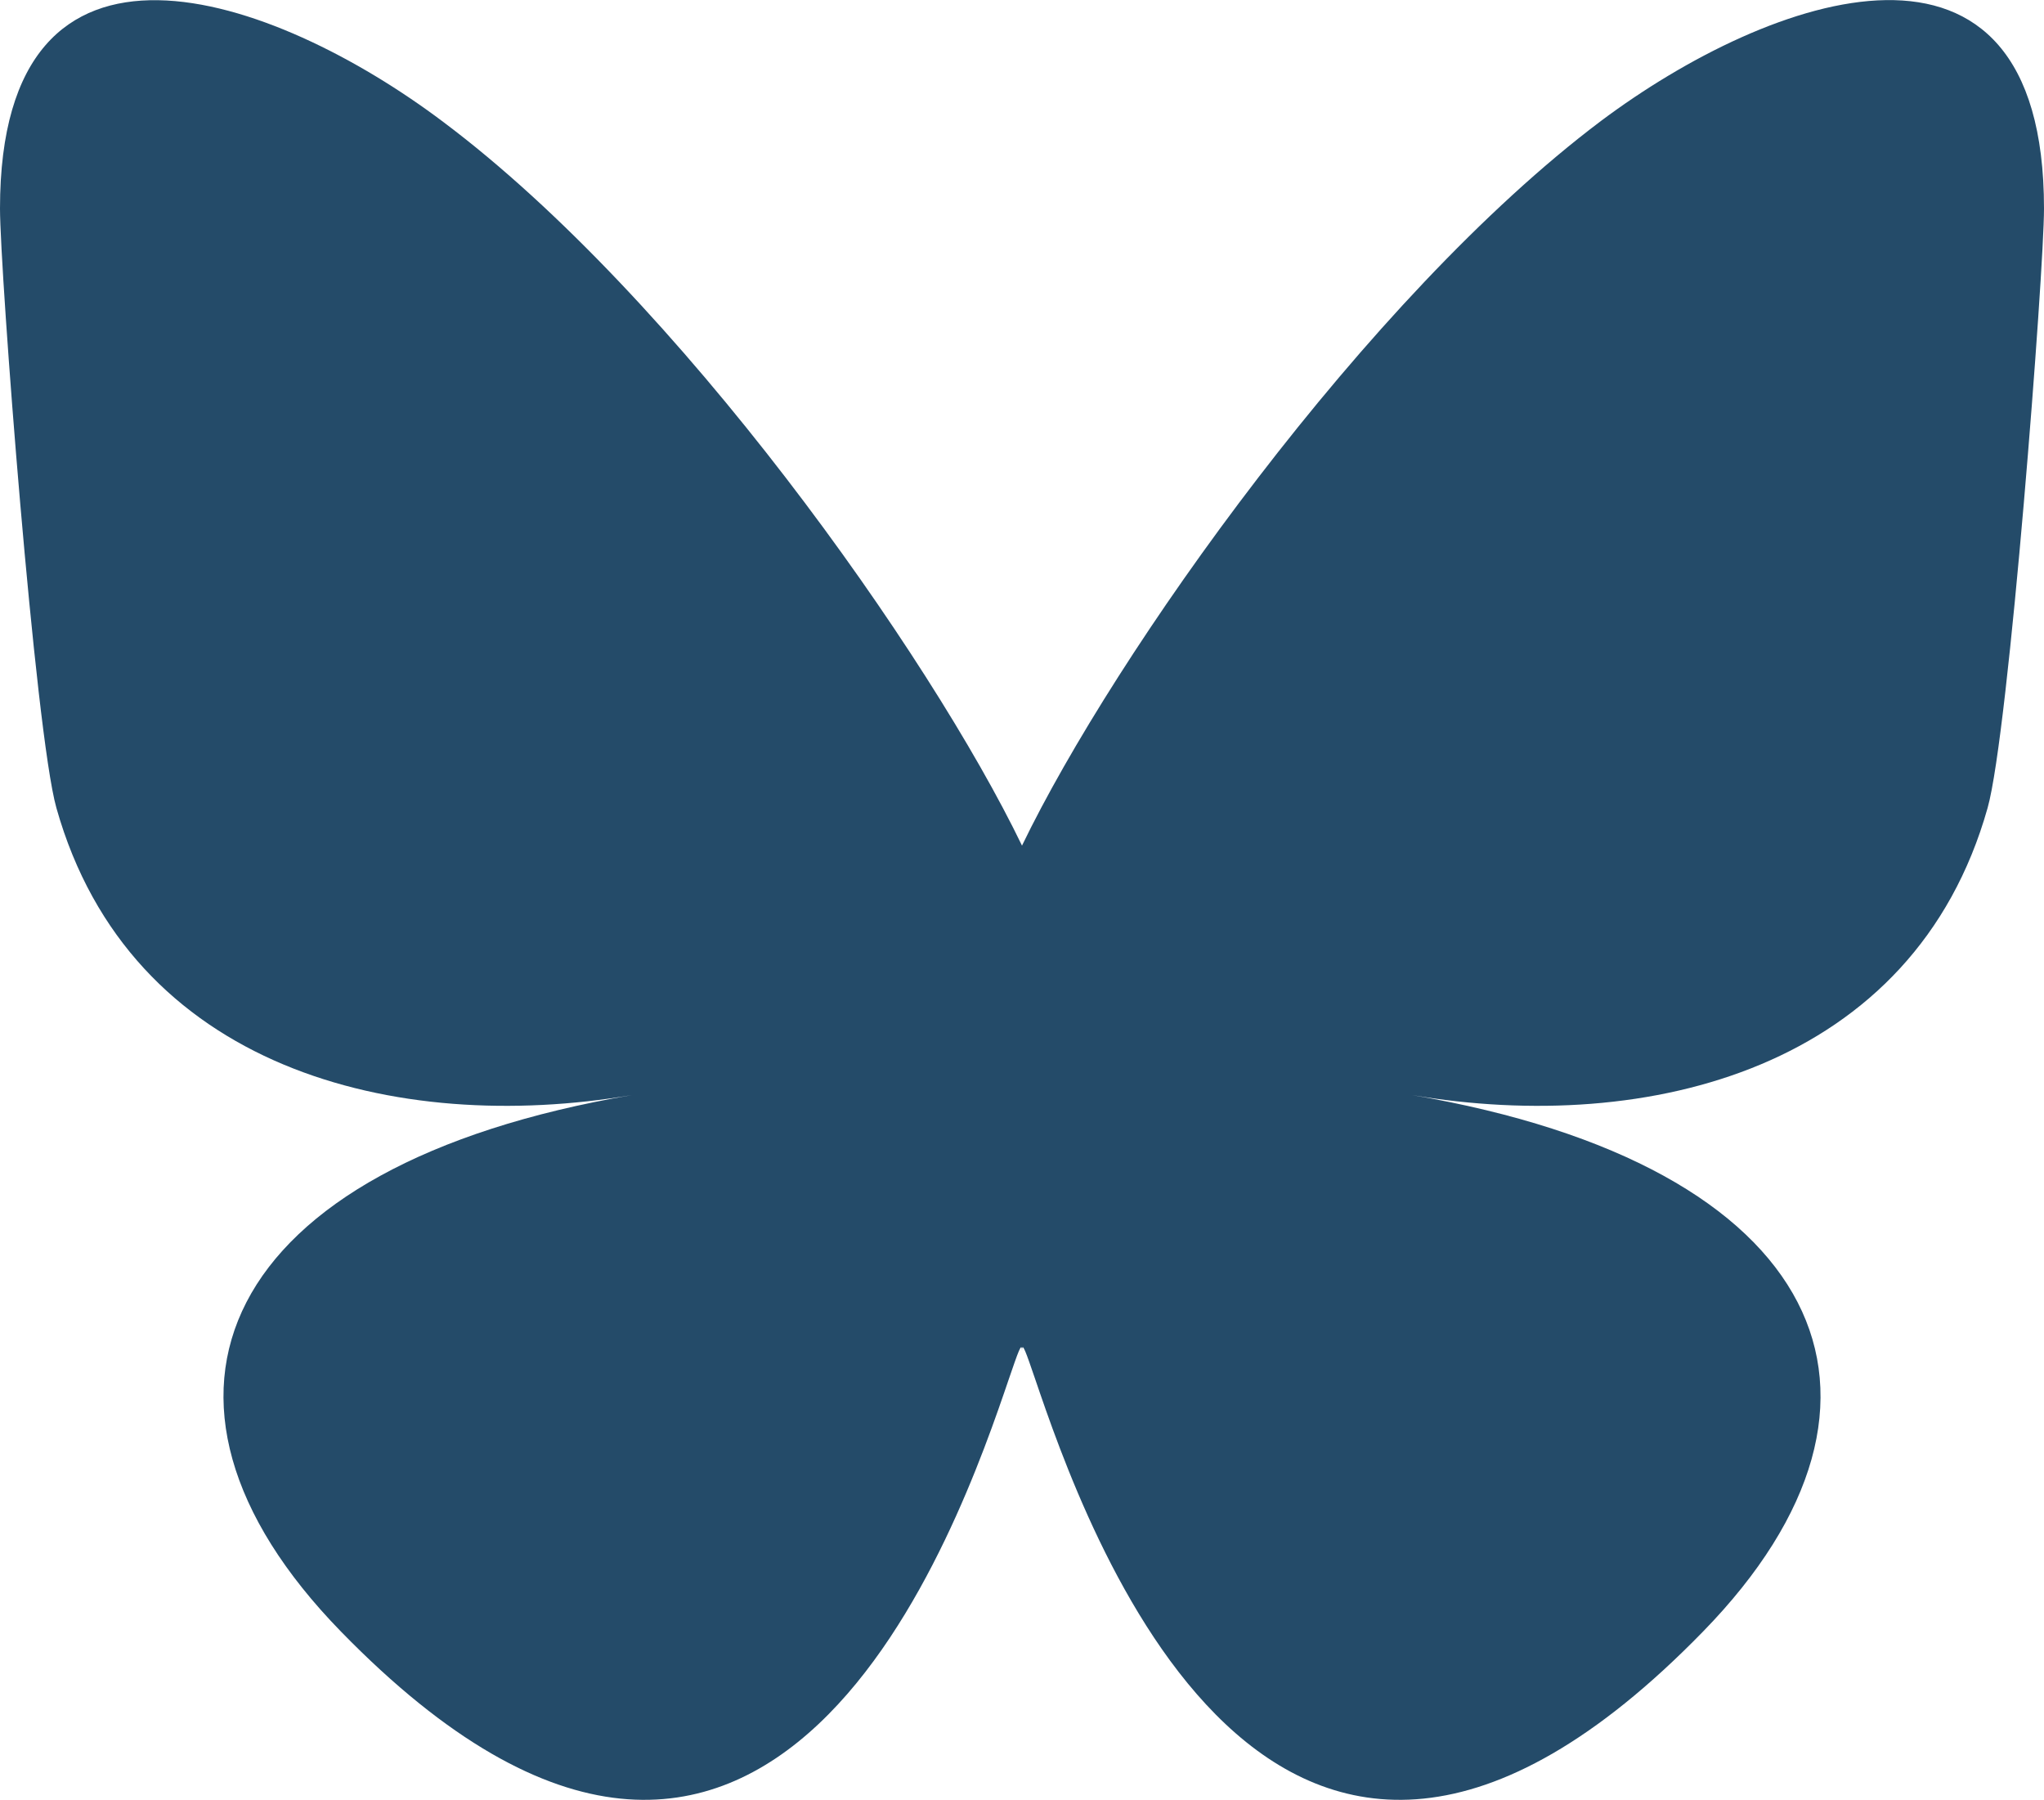 <?xml version="1.0" encoding="UTF-8"?>
<svg id="Layer_2" data-name="Layer 2" xmlns="http://www.w3.org/2000/svg" viewBox="0 0 25 22.01">
  <defs>
    <style>
      .cls-1 {
        fill: #244b69;
      }
    </style>
  </defs>
  <g id="Layer_1-2" data-name="Layer 1">
    <path class="cls-1" d="M19.58,1.48h0c-2.87,2.16-5.95,6.52-7.08,8.86-1.13-2.34-4.21-6.7-7.08-8.85h0C3.35-.07,0-1.27,0,2.55c0,.77.43,6.41.69,7.33.9,3.19,4.15,4,7.04,3.51-5.05.86-6.34,3.71-3.56,6.56,5.27,5.41,7.58-1.36,8.17-3.09.11-.32.16-.47.16-.34,0-.13.05.02.16.34.59,1.73,2.9,8.5,8.17,3.09,2.78-2.85,1.49-5.7-3.56-6.56,2.89.49,6.14-.32,7.04-3.51.26-.92.69-6.56.69-7.33,0-3.82-3.35-2.62-5.42-1.07Z"/>
  </g>
</svg>